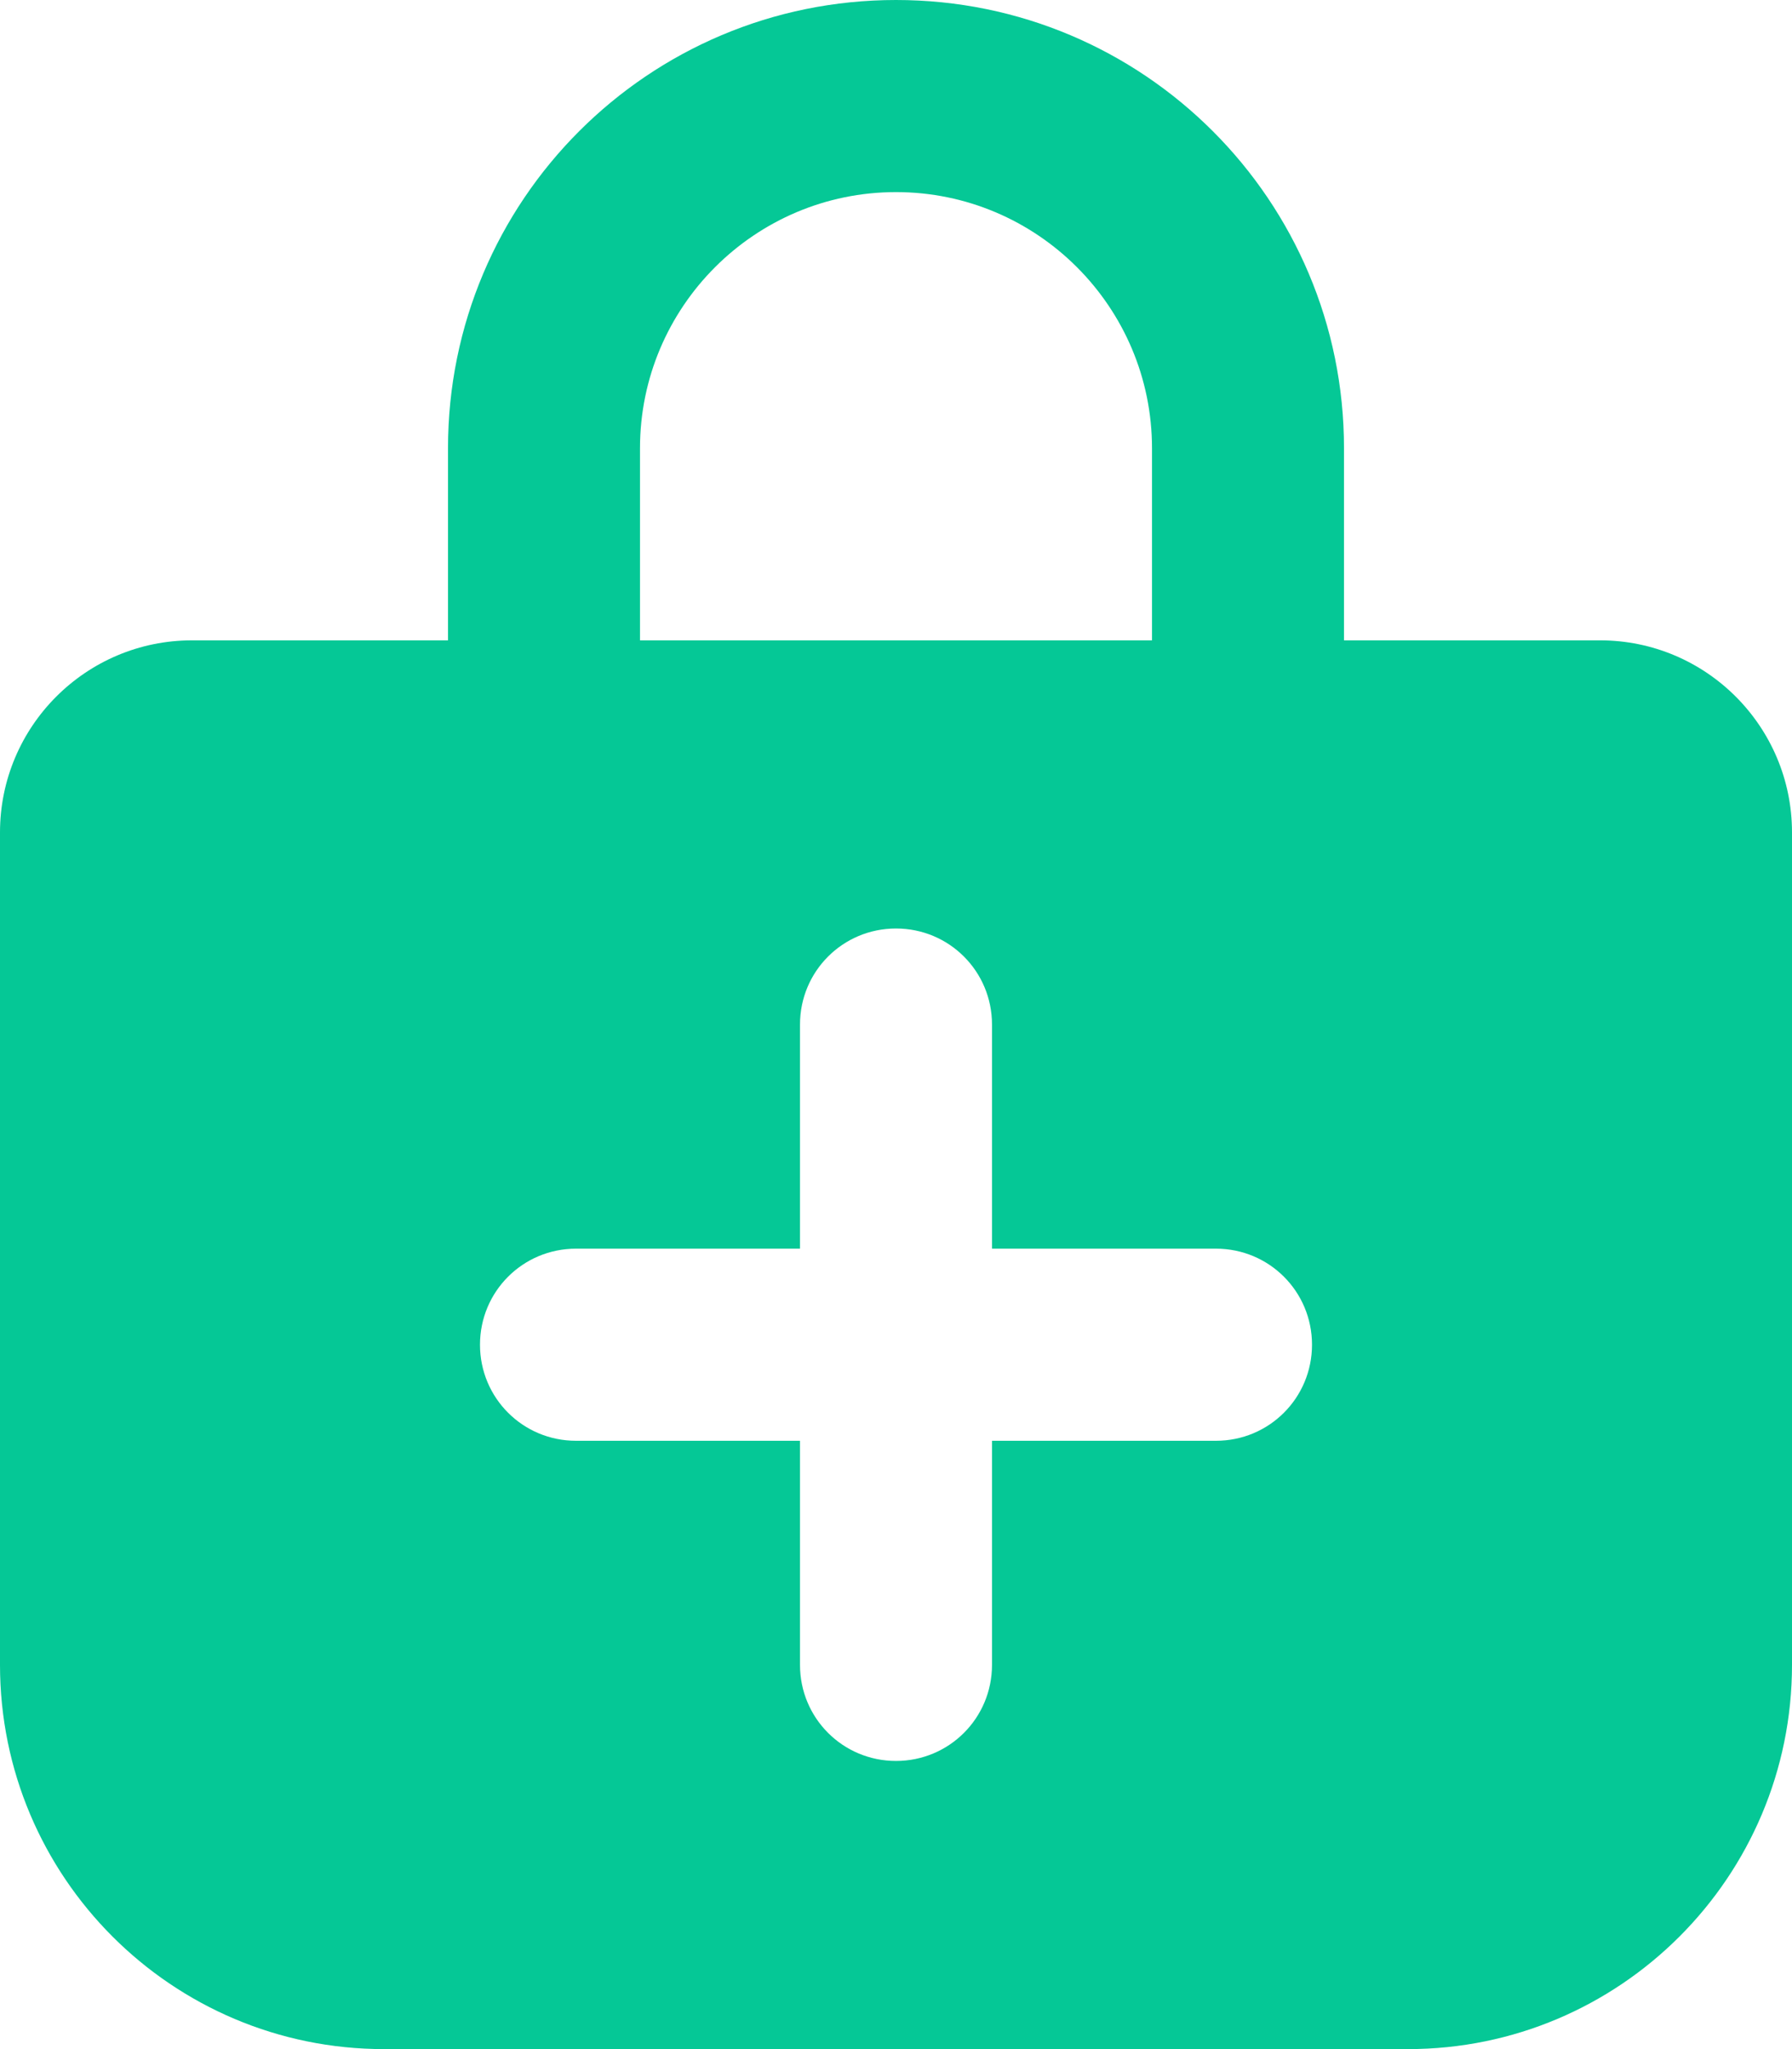 <svg xmlns="http://www.w3.org/2000/svg" viewBox="0 0 448 512"><path d="M224 48c-35.3 0-64 28.7-64 64l0 48 128 0 0-48c0-35.3-28.7-64-64-64zM48 160l64 0 0-48C112 50.1 162.1 0 224 0s112 50.1 112 112l0 48 64 0c26.5 0 48 21.5 48 48l0 208c0 53-43 96-96 96L96 512c-53 0-96-43-96-96L0 208c0-26.5 21.5-48 48-48zM200 416c0 13.3 10.7 24 24 24s24-10.7 24-24l0-56 56 0c13.3 0 24-10.7 24-24s-10.7-24-24-24l-56 0 0-56c0-13.3-10.7-24-24-24s-24 10.7-24 24l0 56-56 0c-13.3 0-24 10.7-24 24s10.7 24 24 24l56 0 0 56z" fill="#05c896" /></svg>